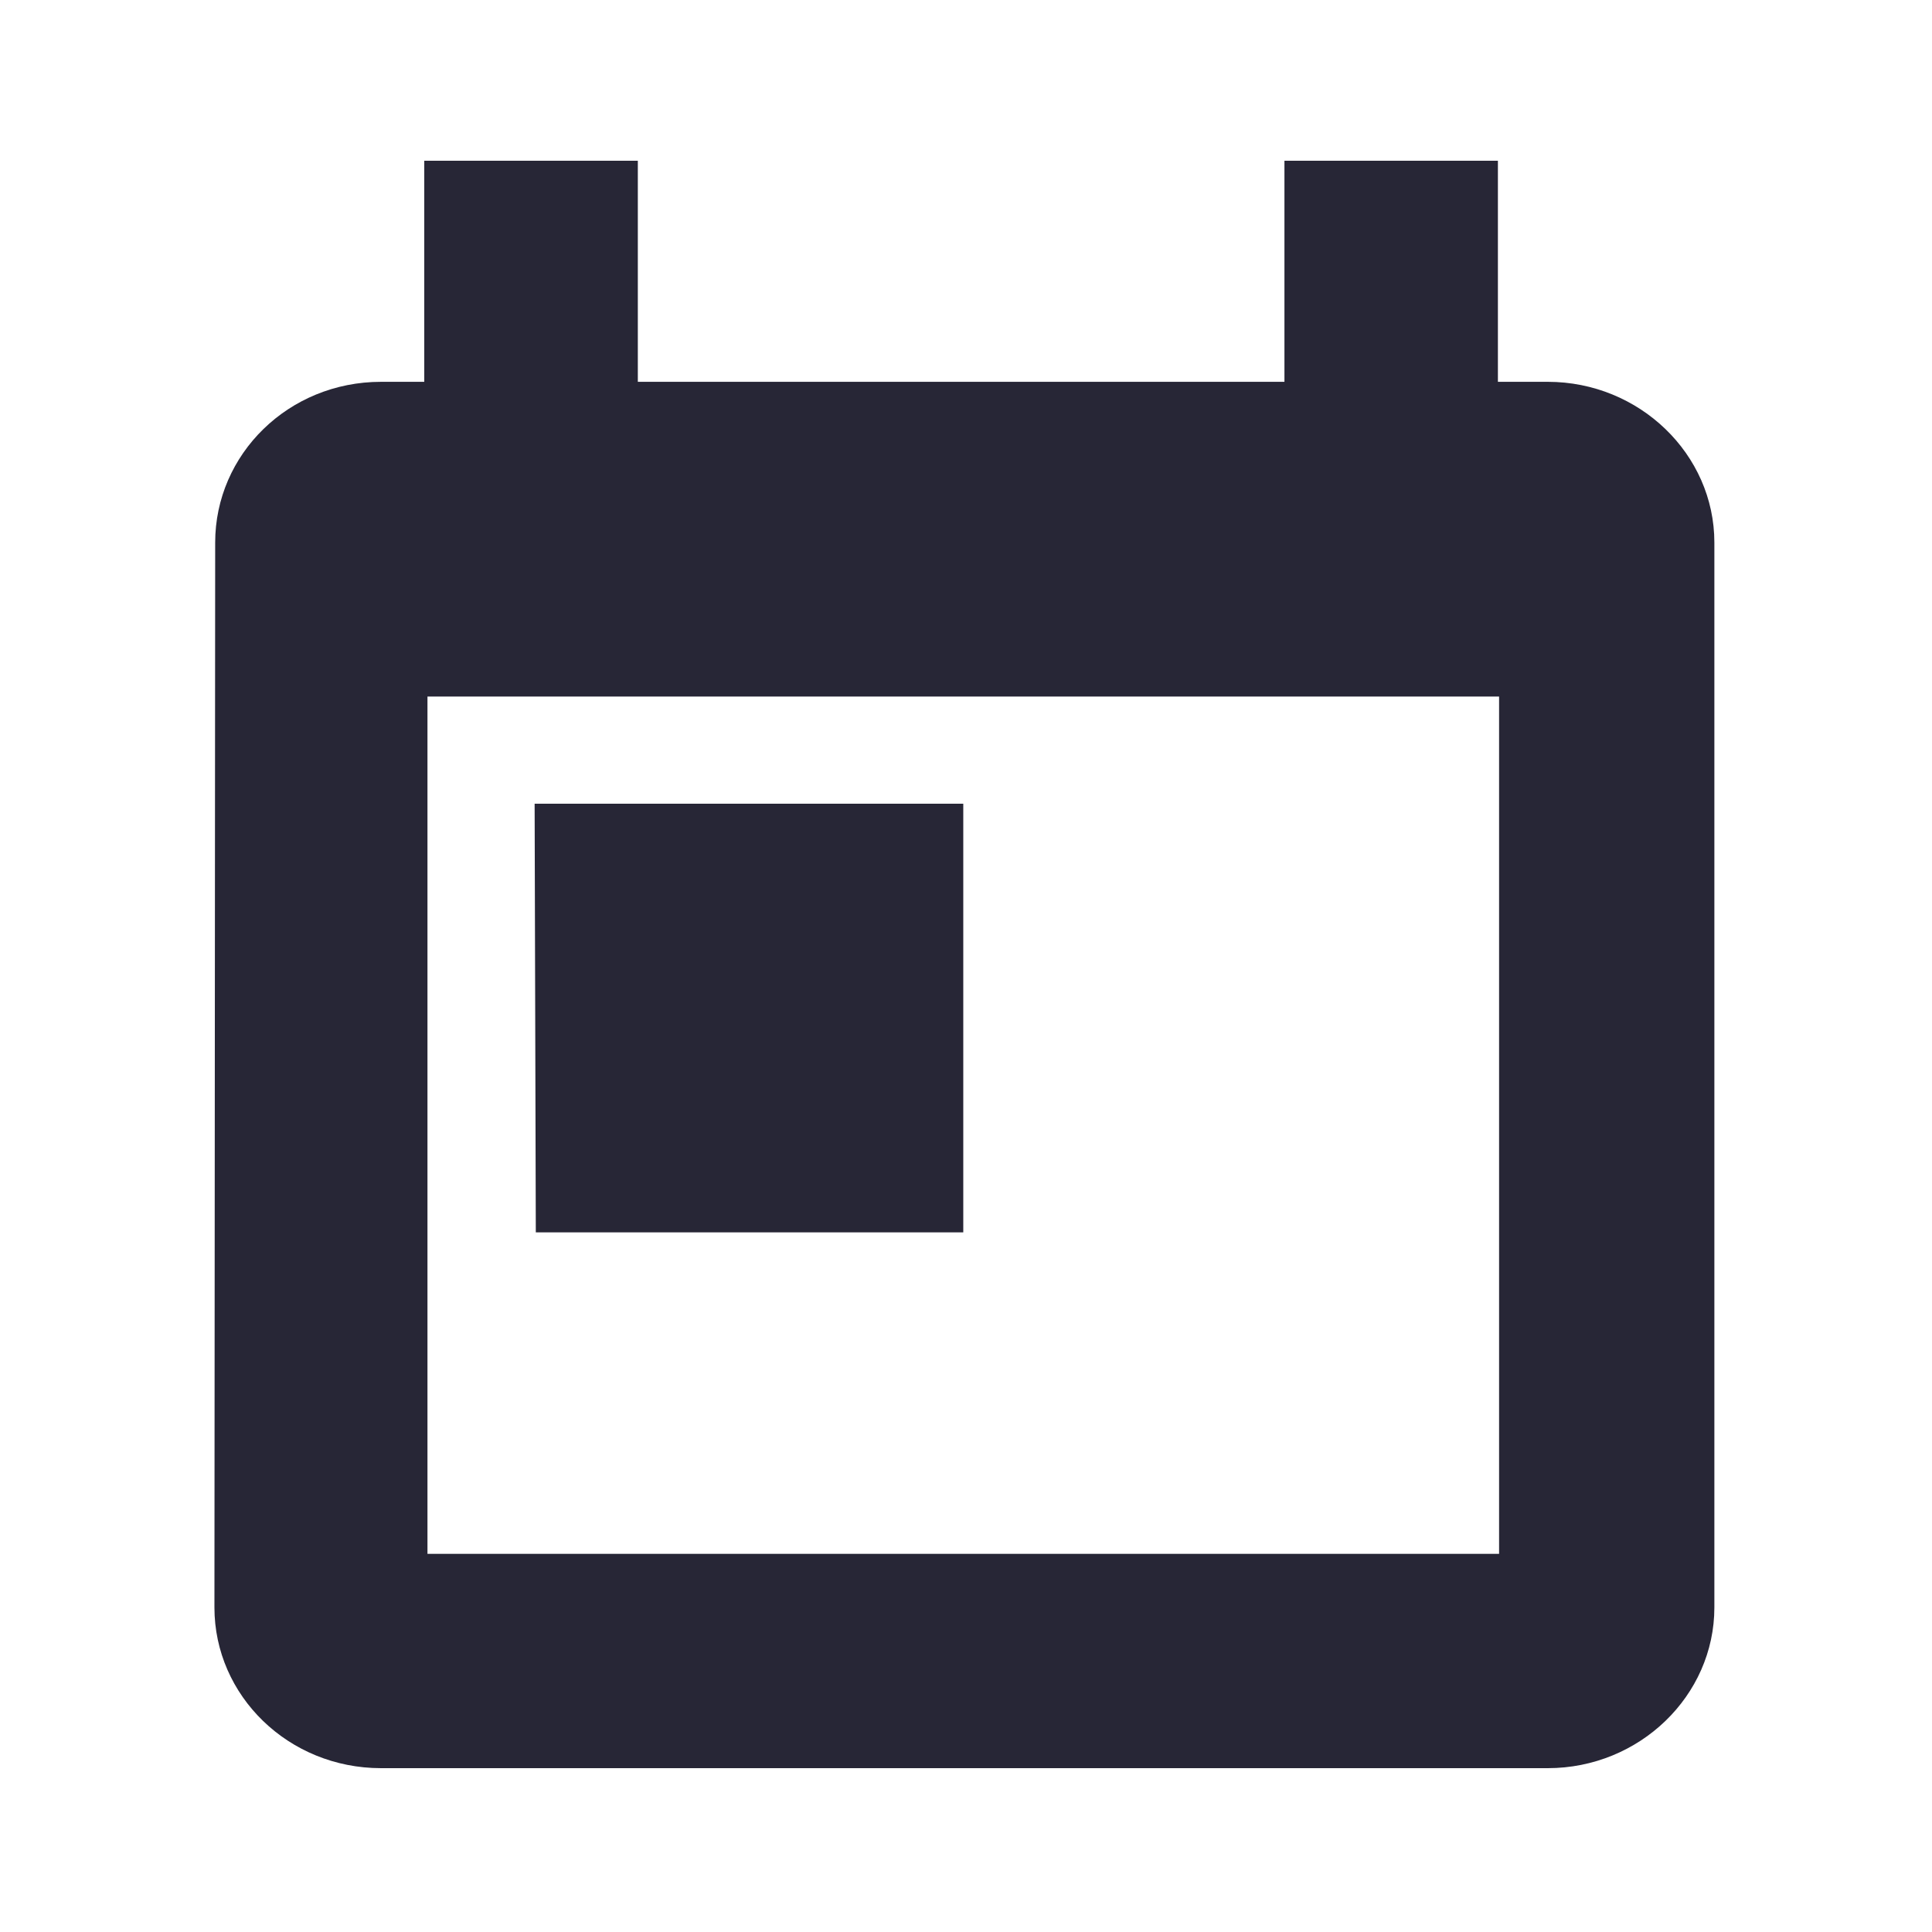 <?xml version="1.0" standalone="no"?><!DOCTYPE svg PUBLIC "-//W3C//DTD SVG 1.1//EN" "http://www.w3.org/Graphics/SVG/1.1/DTD/svg11.dtd"><svg width="200" height="200" viewBox="0 0 200 200" version="1.1" xmlns="http://www.w3.org/2000/svg" xmlns:xlink="http://www.w3.org/1999/xlink"><defs><style type="text/css"><![CDATA[
@font-face { font-family: ifont; src: url("//at.alicdn.com/t/font_1442373896_4754455.eot?#iefix") format("embedded-opentype"), url("//at.alicdn.com/t/font_1442373896_4754455.woff") format("woff"), url("//at.alicdn.com/t/font_1442373896_4754455.ttf") format("truetype"), url("//at.alicdn.com/t/font_1442373896_4754455.svg#ifont") format("svg"); }

]]></style></defs><g class="transform-group"><g transform="scale(0.195, 0.195)"><path d="M511.374 426.667l-227.556 0L284.444 654.222l226.93 0L511.374 426.667zM681.87 85.333l0 117.362L338.603 202.695 338.603 85.333 225.223 85.333l0 117.362L202.297 202.695c-49.095 0-88.064 38.4-88.064 85.333L113.835 853.333c0 46.933 39.367 85.333 88.462 85.333l619.349 0c48.64 0 88.462-38.4 88.462-85.333L910.108 288.028c0-46.933-39.822-85.333-88.462-85.333l-26.453 0L795.193 85.333 681.87 85.333zM795.819 824.889l-568.889 0 0-455.111 568.889 0L795.819 824.889z" fill="#272636"></path></g></g></svg>